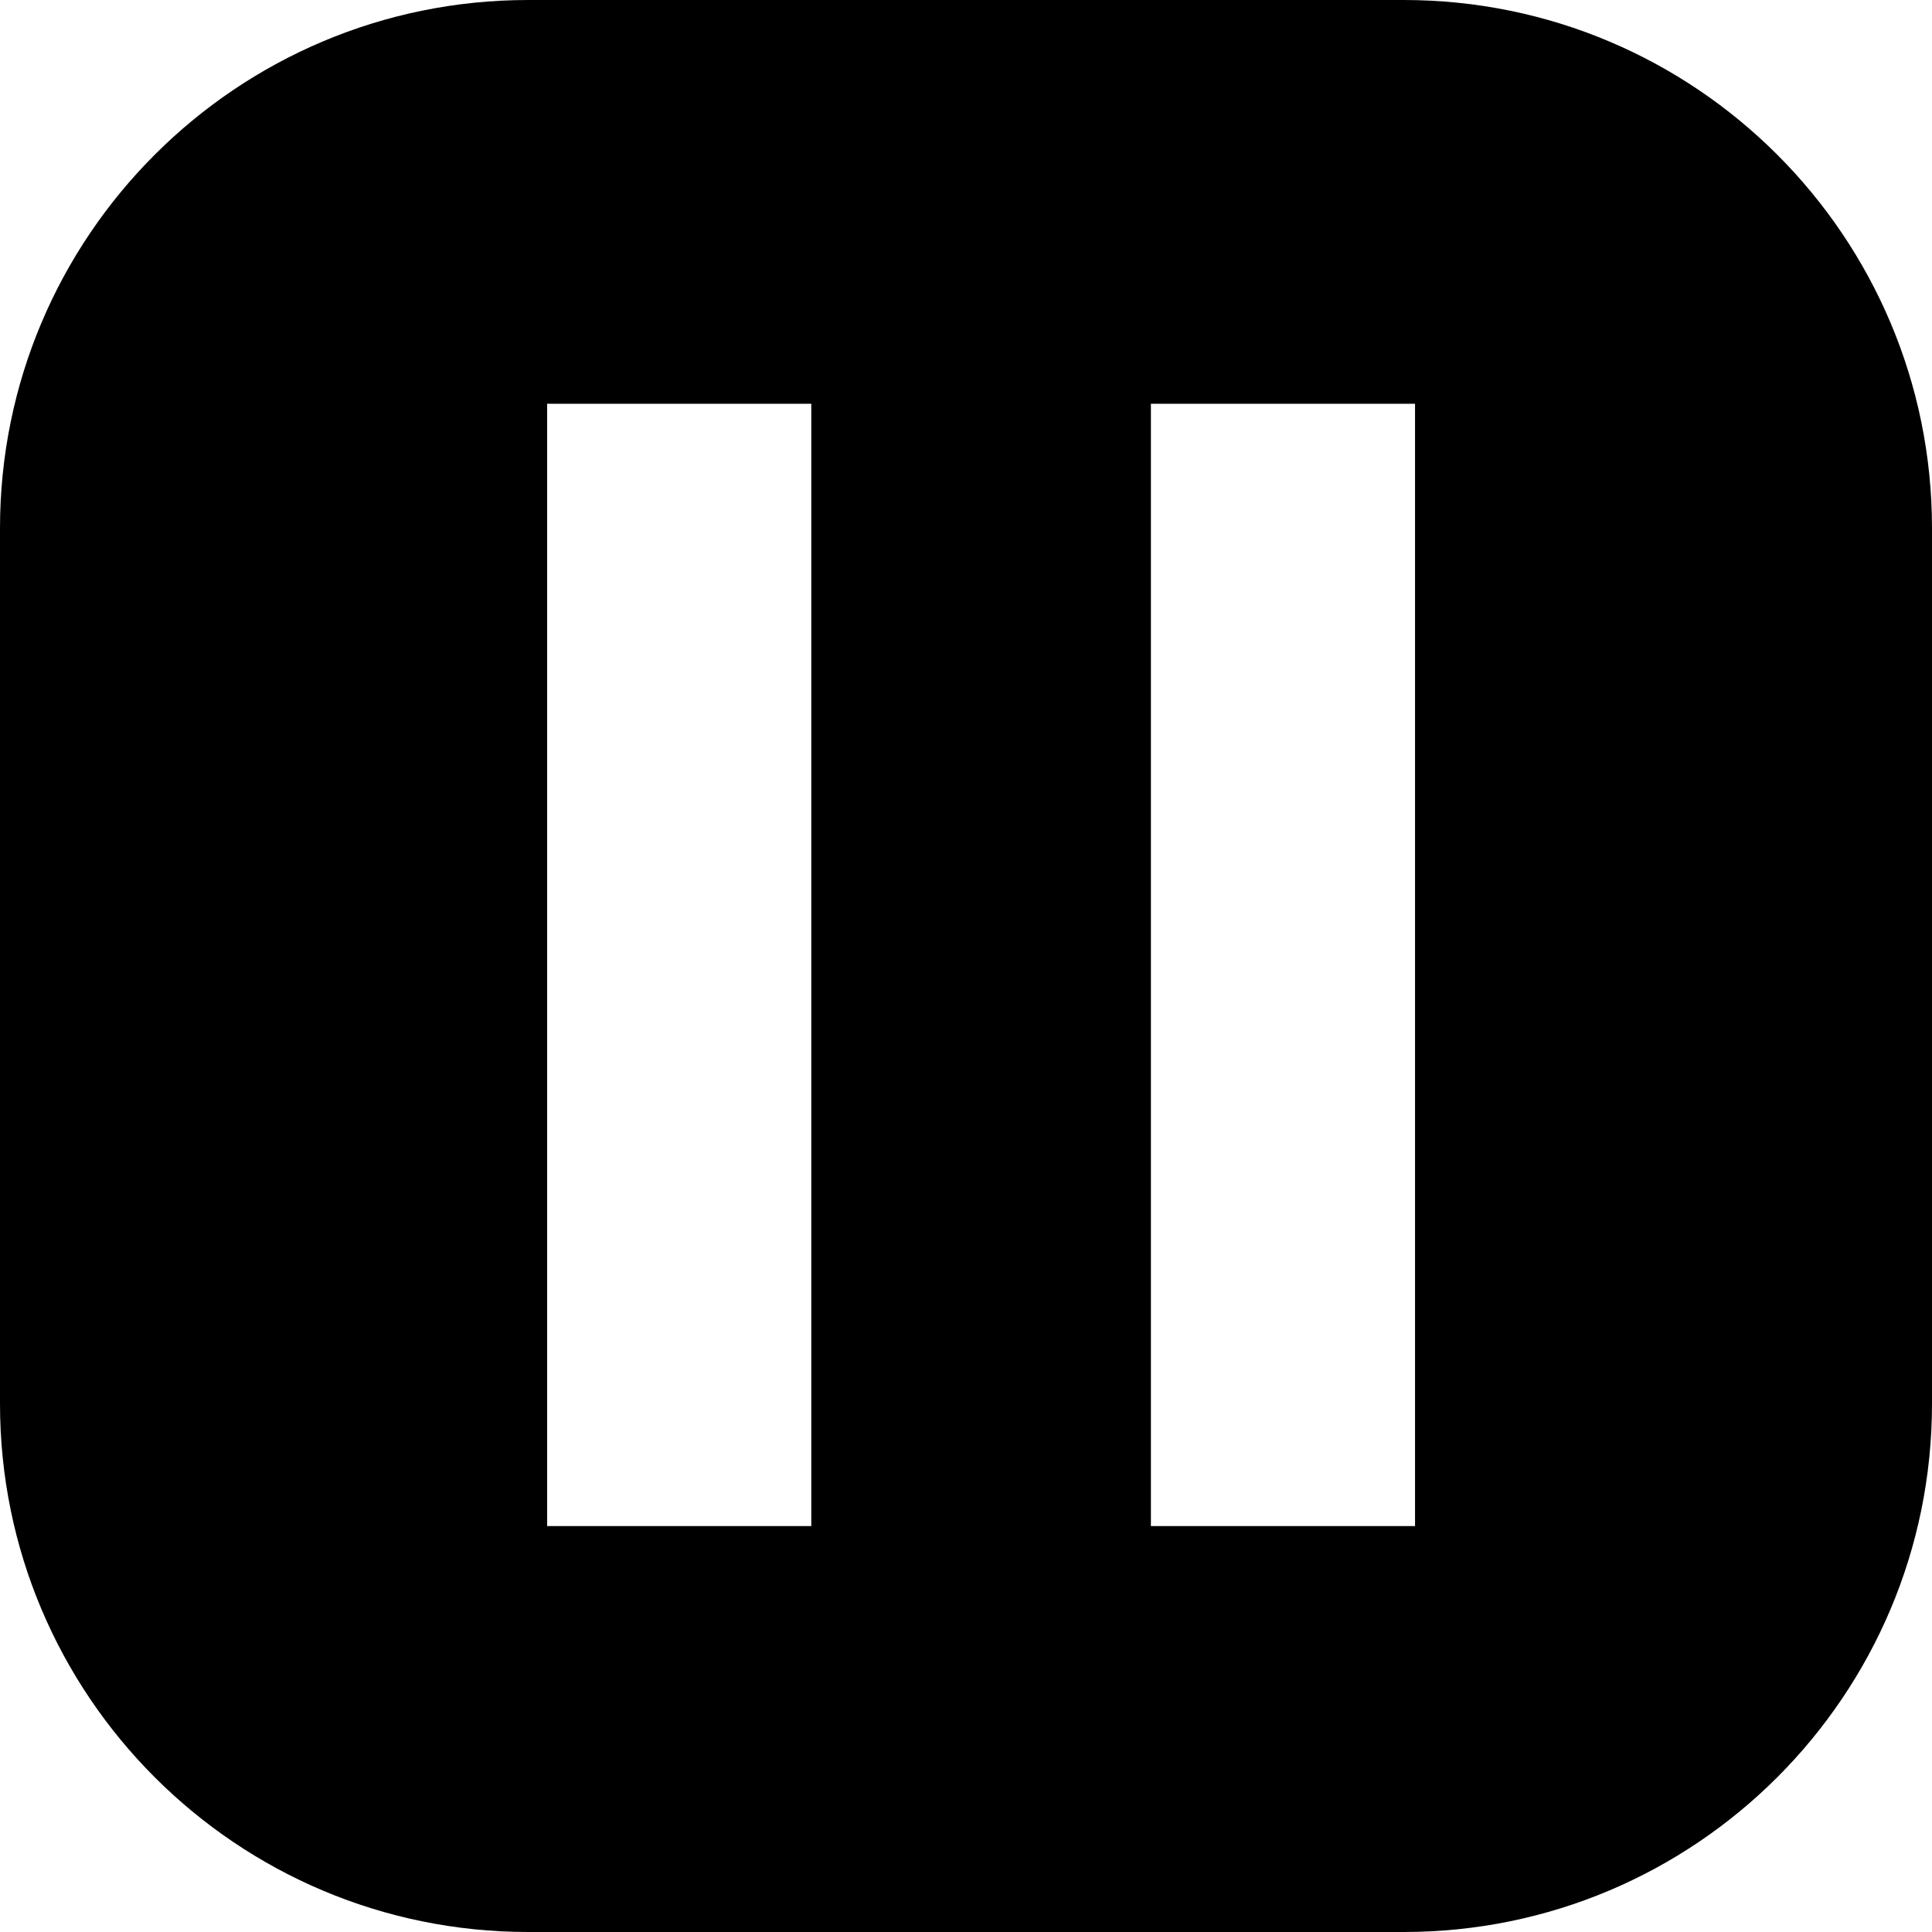 <?xml version="1.0" encoding="UTF-8" standalone="no"?>
<svg width="512px" height="512px" viewBox="0 0 512 512" version="1.1" xmlns="http://www.w3.org/2000/svg" xmlns:xlink="http://www.w3.org/1999/xlink" xmlns:sketch="http://www.bohemiancoding.com/sketch/ns">
    <!-- Generator: Sketch 3.0.4 (8054) - http://www.bohemiancoding.com/sketch -->
    <title>pause</title>
    <desc>Created with Sketch.</desc>
    <defs></defs>
    <g id="Page-1" stroke="none" stroke-width="1" fill="none" fill-rule="evenodd" sketch:type="MSPage">
        <g id="pause" sketch:type="MSArtboardGroup" fill="#000000">
            <path d="M372.009,0 L139.991,0 C62.676,0 0,62.685 0,139.991 L0,372.009 C0,449.324 62.685,512 139.991,512 L372.009,512 C449.324,512 512,449.315 512,372.009 L512,139.991 C512,62.676 449.315,0 372.009,0 L372.009,0 Z M145,107 L215,107 L215,404.429 L145,404.429 L145,107 Z M305,107 L375,107 L375,404.429 L305,404.429 L305,107 Z" id="Imported-Layers" sketch:type="MSShapeGroup"></path>
        </g>
    </g>
</svg>